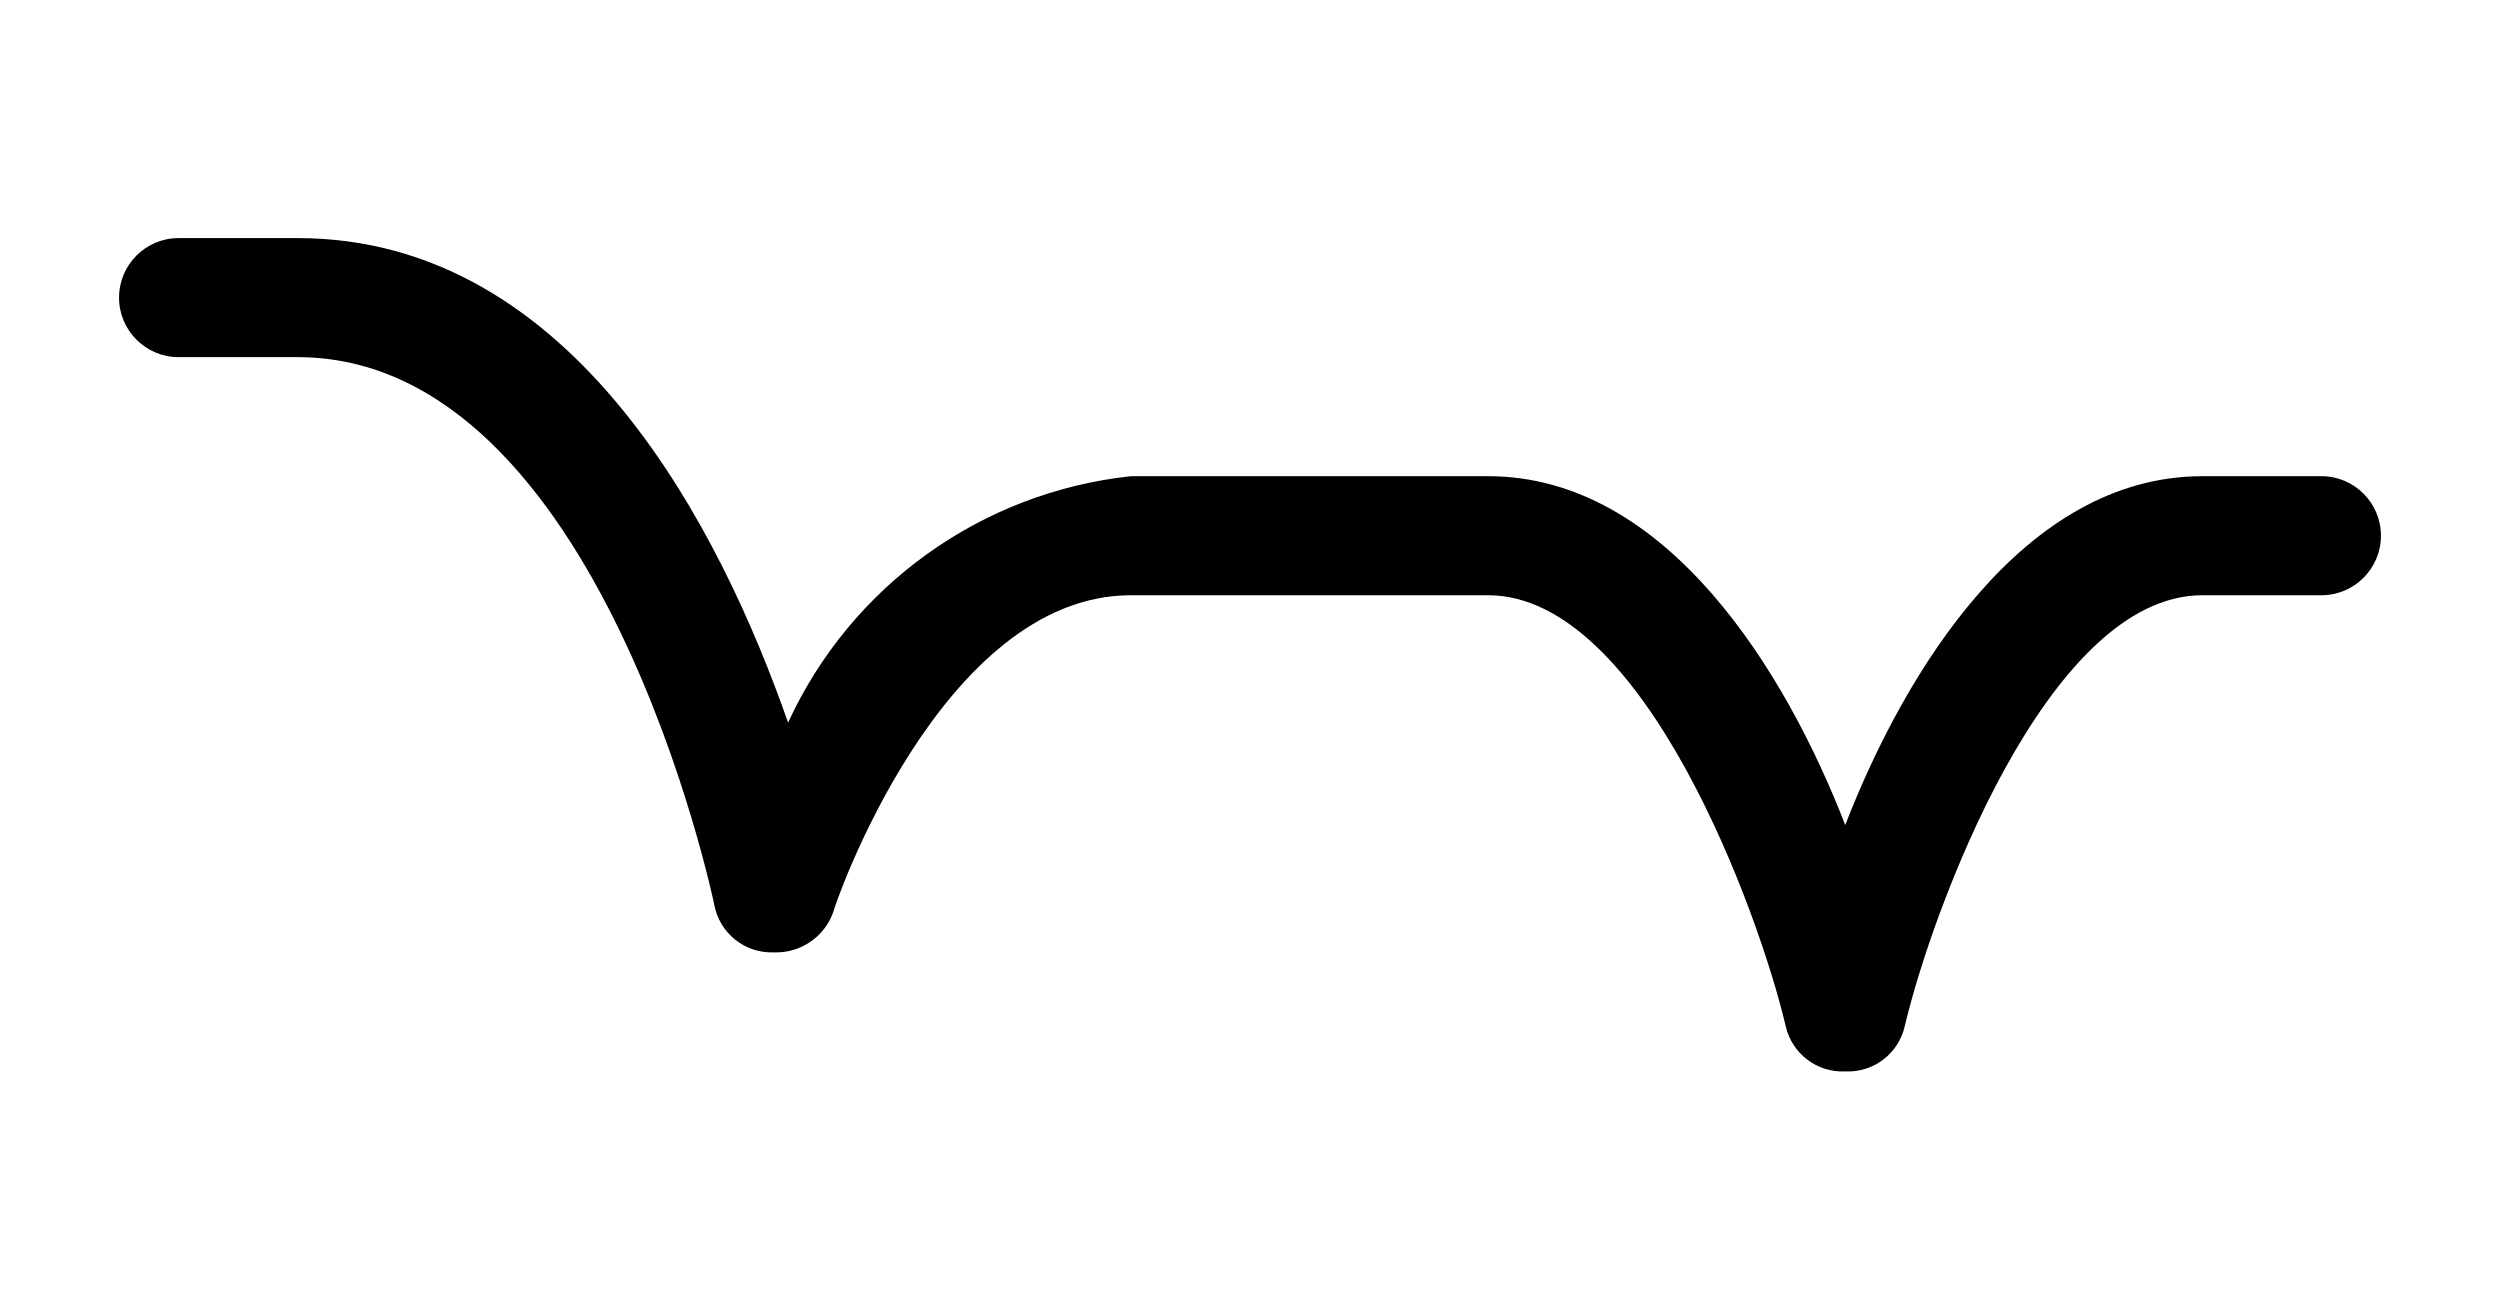 <?xml version="1.0" encoding="utf-8"?>
<!-- Generator: Adobe Illustrator 22.0.1, SVG Export Plug-In . SVG Version: 6.00 Build 0)  -->
<svg version="1.1" id="Layer_1" xmlns="http://www.w3.org/2000/svg" xmlns:xlink="http://www.w3.org/1999/xlink" x="0px" y="0px"
	 viewBox="0 0 21 11" style="enable-background:new 0 0 21 11;" xml:space="preserve">
<title>shaper-5-ot</title>
<g id="Layer_2_1_">
	<g id="redrawn">
		<path d="M15.5,9c-0.237,0.011-0.447-0.149-0.5-0.38C14.78,7.68,13.81,5,12.5,5h-3C7.9,5,7,7.63,7,7.66
			C6.926,7.871,6.723,8.008,6.5,8C6.257,8.009,6.044,7.839,6,7.6C6,7.6,5.05,3,2.5,3h-1C1.224,3,1,2.776,1,2.5S1.224,2,1.5,2h1
			c2.33,0,3.56,2.47,4.12,4.07C7.148,4.921,8.242,4.135,9.5,4h3c1.5,0,2.5,1.64,3,2.93C16,5.64,17,4,18.5,4h1
			C19.776,4,20,4.224,20,4.5S19.776,5,19.5,5h-1c-1.31,0-2.28,2.68-2.5,3.62C15.947,8.851,15.737,9.011,15.5,9z"/>
	</g>
</g>
</svg>

